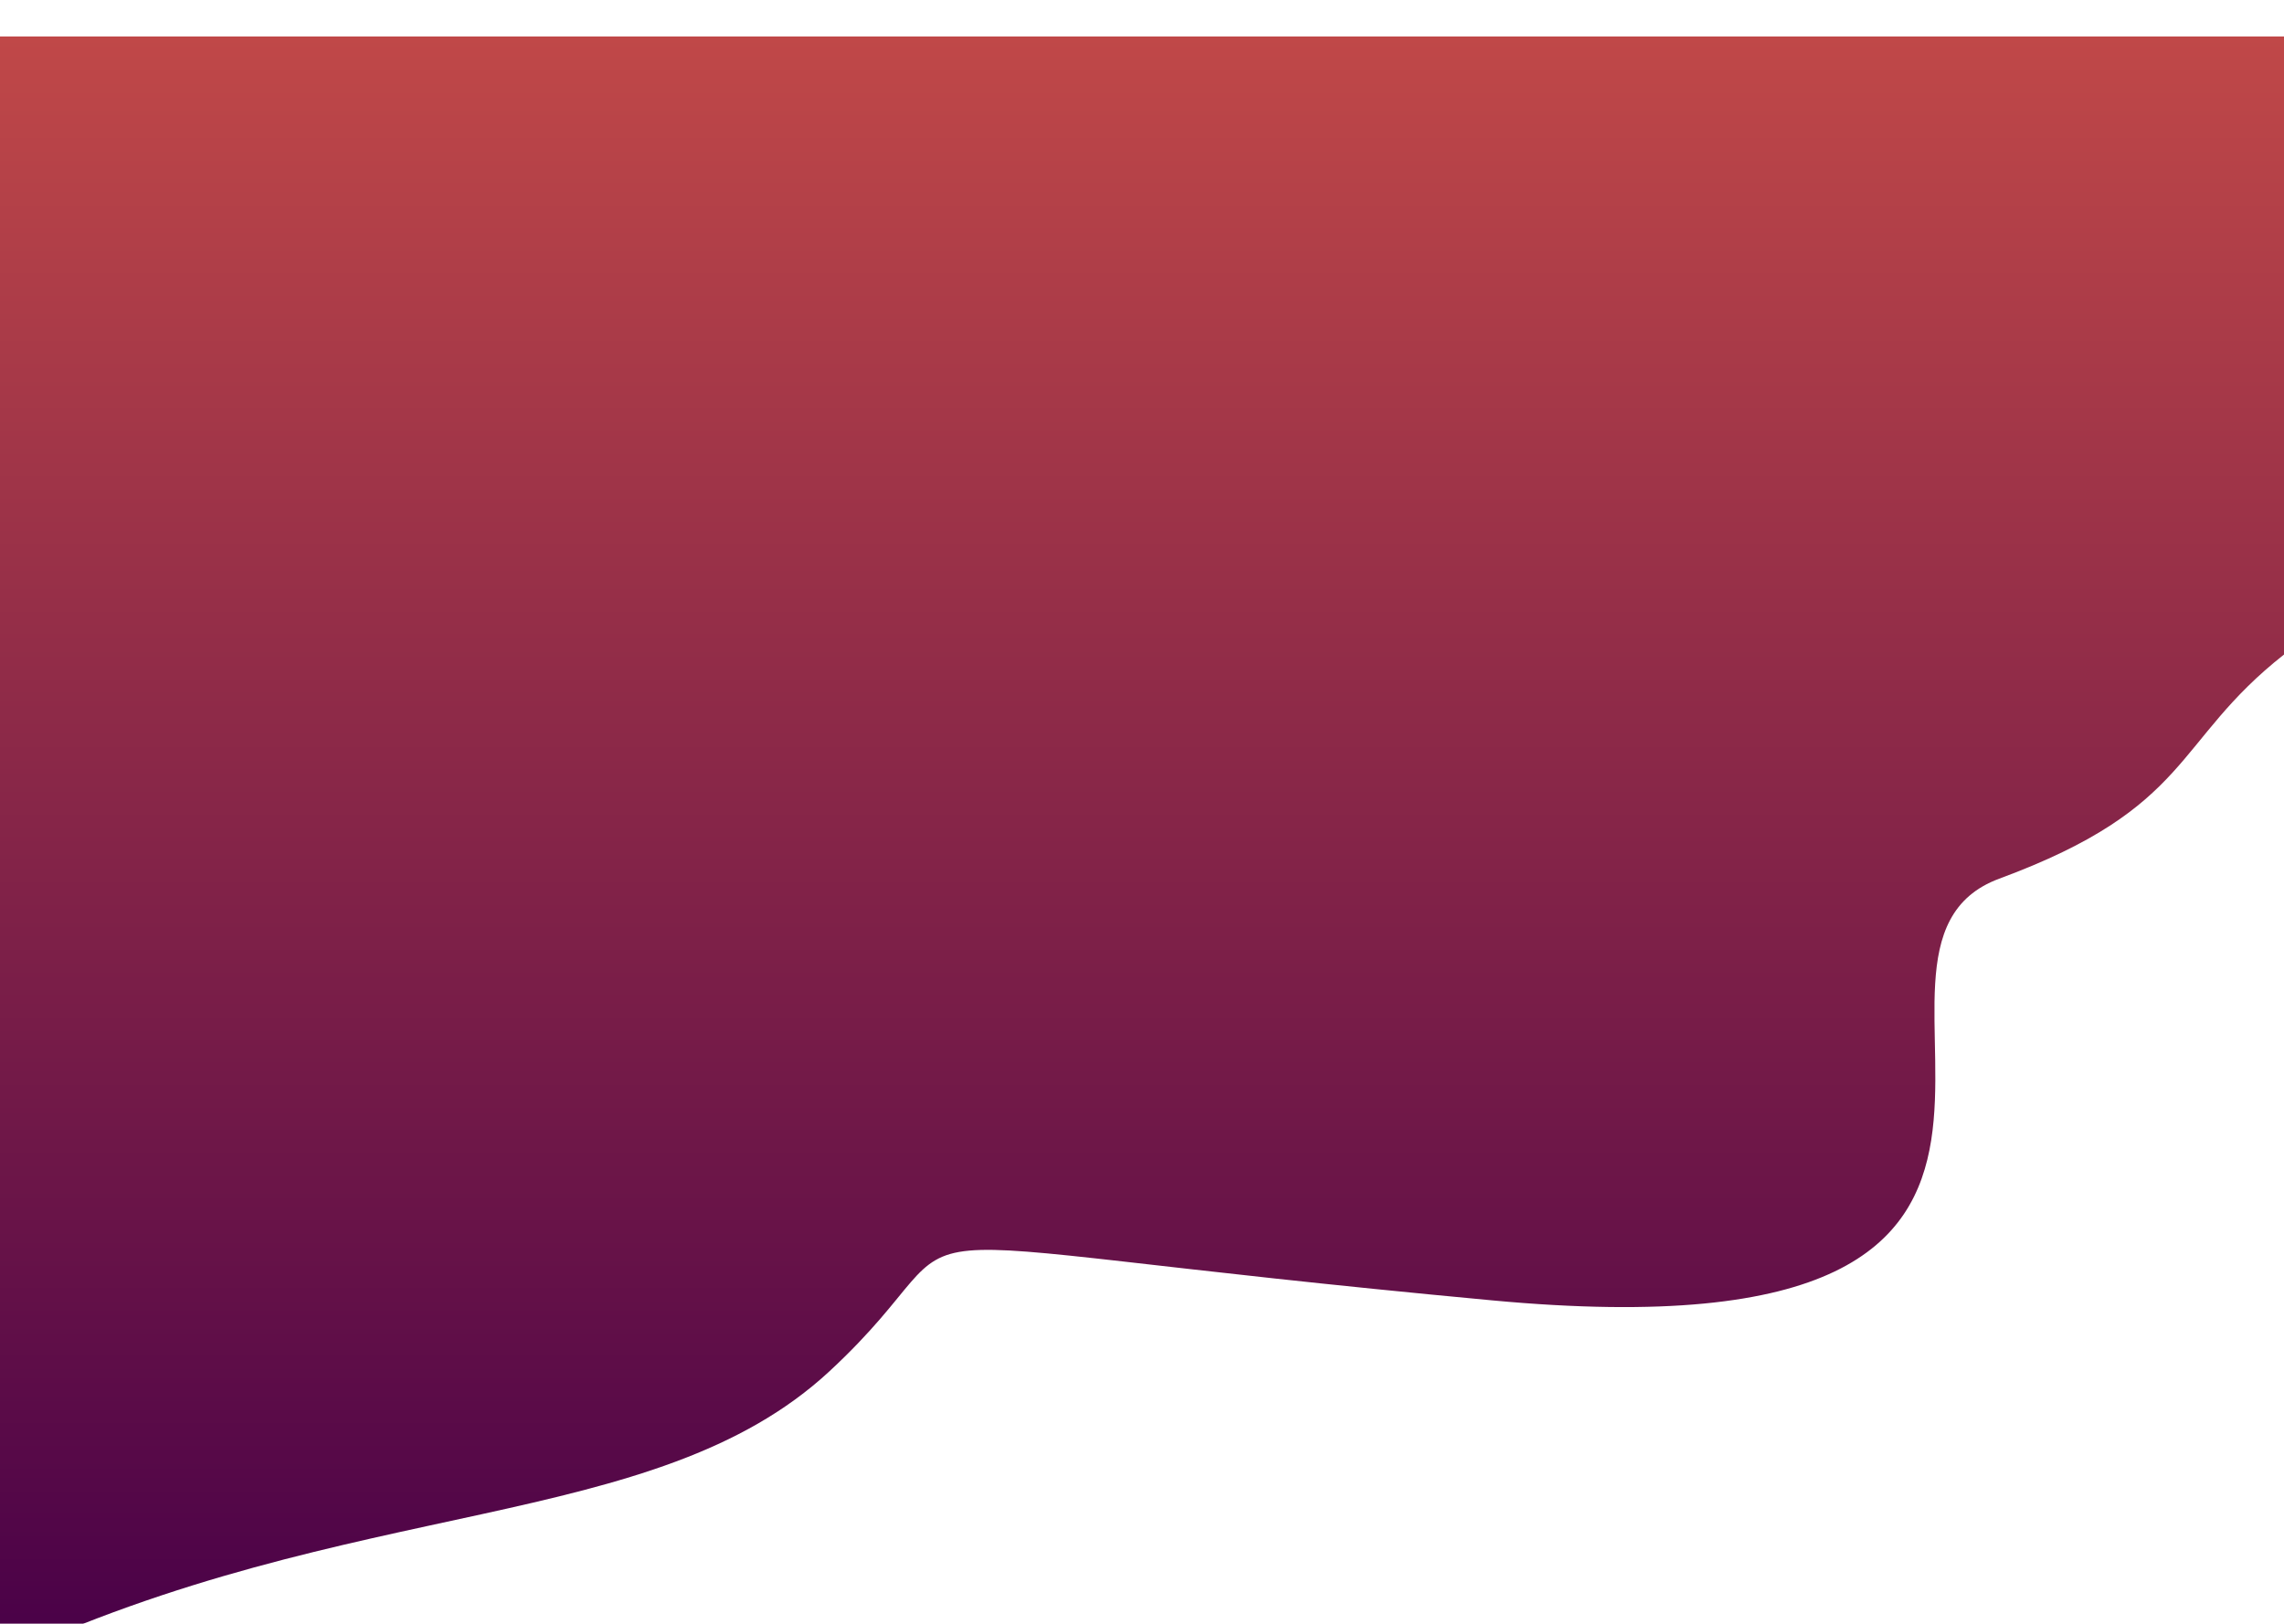 <svg width="1440" height="1024" viewBox="0 0 1440 1024" fill="none" xmlns="http://www.w3.org/2000/svg">
<g filter="url(#filter0_d_1_9)">
<path d="M523 841.708C412 944.638 223.47 918.59 -1 1024V0H1440V389.767C1369.9 444.961 1382.5 486.025 1260.5 531.101C1138.5 576.176 1374.5 837.388 941 797.065C507.5 756.741 634 738.777 523 841.708Z" fill="url(#paint0_linear_1_9)"/>
</g>
<defs>
<filter id="filter0_d_1_9" x="-66" y="-42" width="1571" height="1154" filterUnits="userSpaceOnUse" color-interpolation-filters="sRGB">
<feFlood flood-opacity="0" result="BackgroundImageFix"/>
<feColorMatrix in="SourceAlpha" type="matrix" values="0 0 0 0 0 0 0 0 0 0 0 0 0 0 0 0 0 0 127 0" result="hardAlpha"/>
<feOffset dy="23"/>
<feGaussianBlur stdDeviation="32.5"/>
<feComposite in2="hardAlpha" operator="out"/>
<feColorMatrix type="matrix" values="0 0 0 0 0 0 0 0 0 0 0 0 0 0 0 0 0 0 0.14 0"/>
<feBlend mode="normal" in2="BackgroundImageFix" result="effect1_dropShadow_1_9"/>
<feBlend mode="normal" in="SourceGraphic" in2="effect1_dropShadow_1_9" result="shape"/>
</filter>
<linearGradient id="paint0_linear_1_9" x1="719.5" y1="0" x2="719.5" y2="1024" gradientUnits="userSpaceOnUse">
<stop stop-color="#C04848"/>
<stop offset="1" stop-color="#480048"/>
</linearGradient>
</defs>
</svg>
